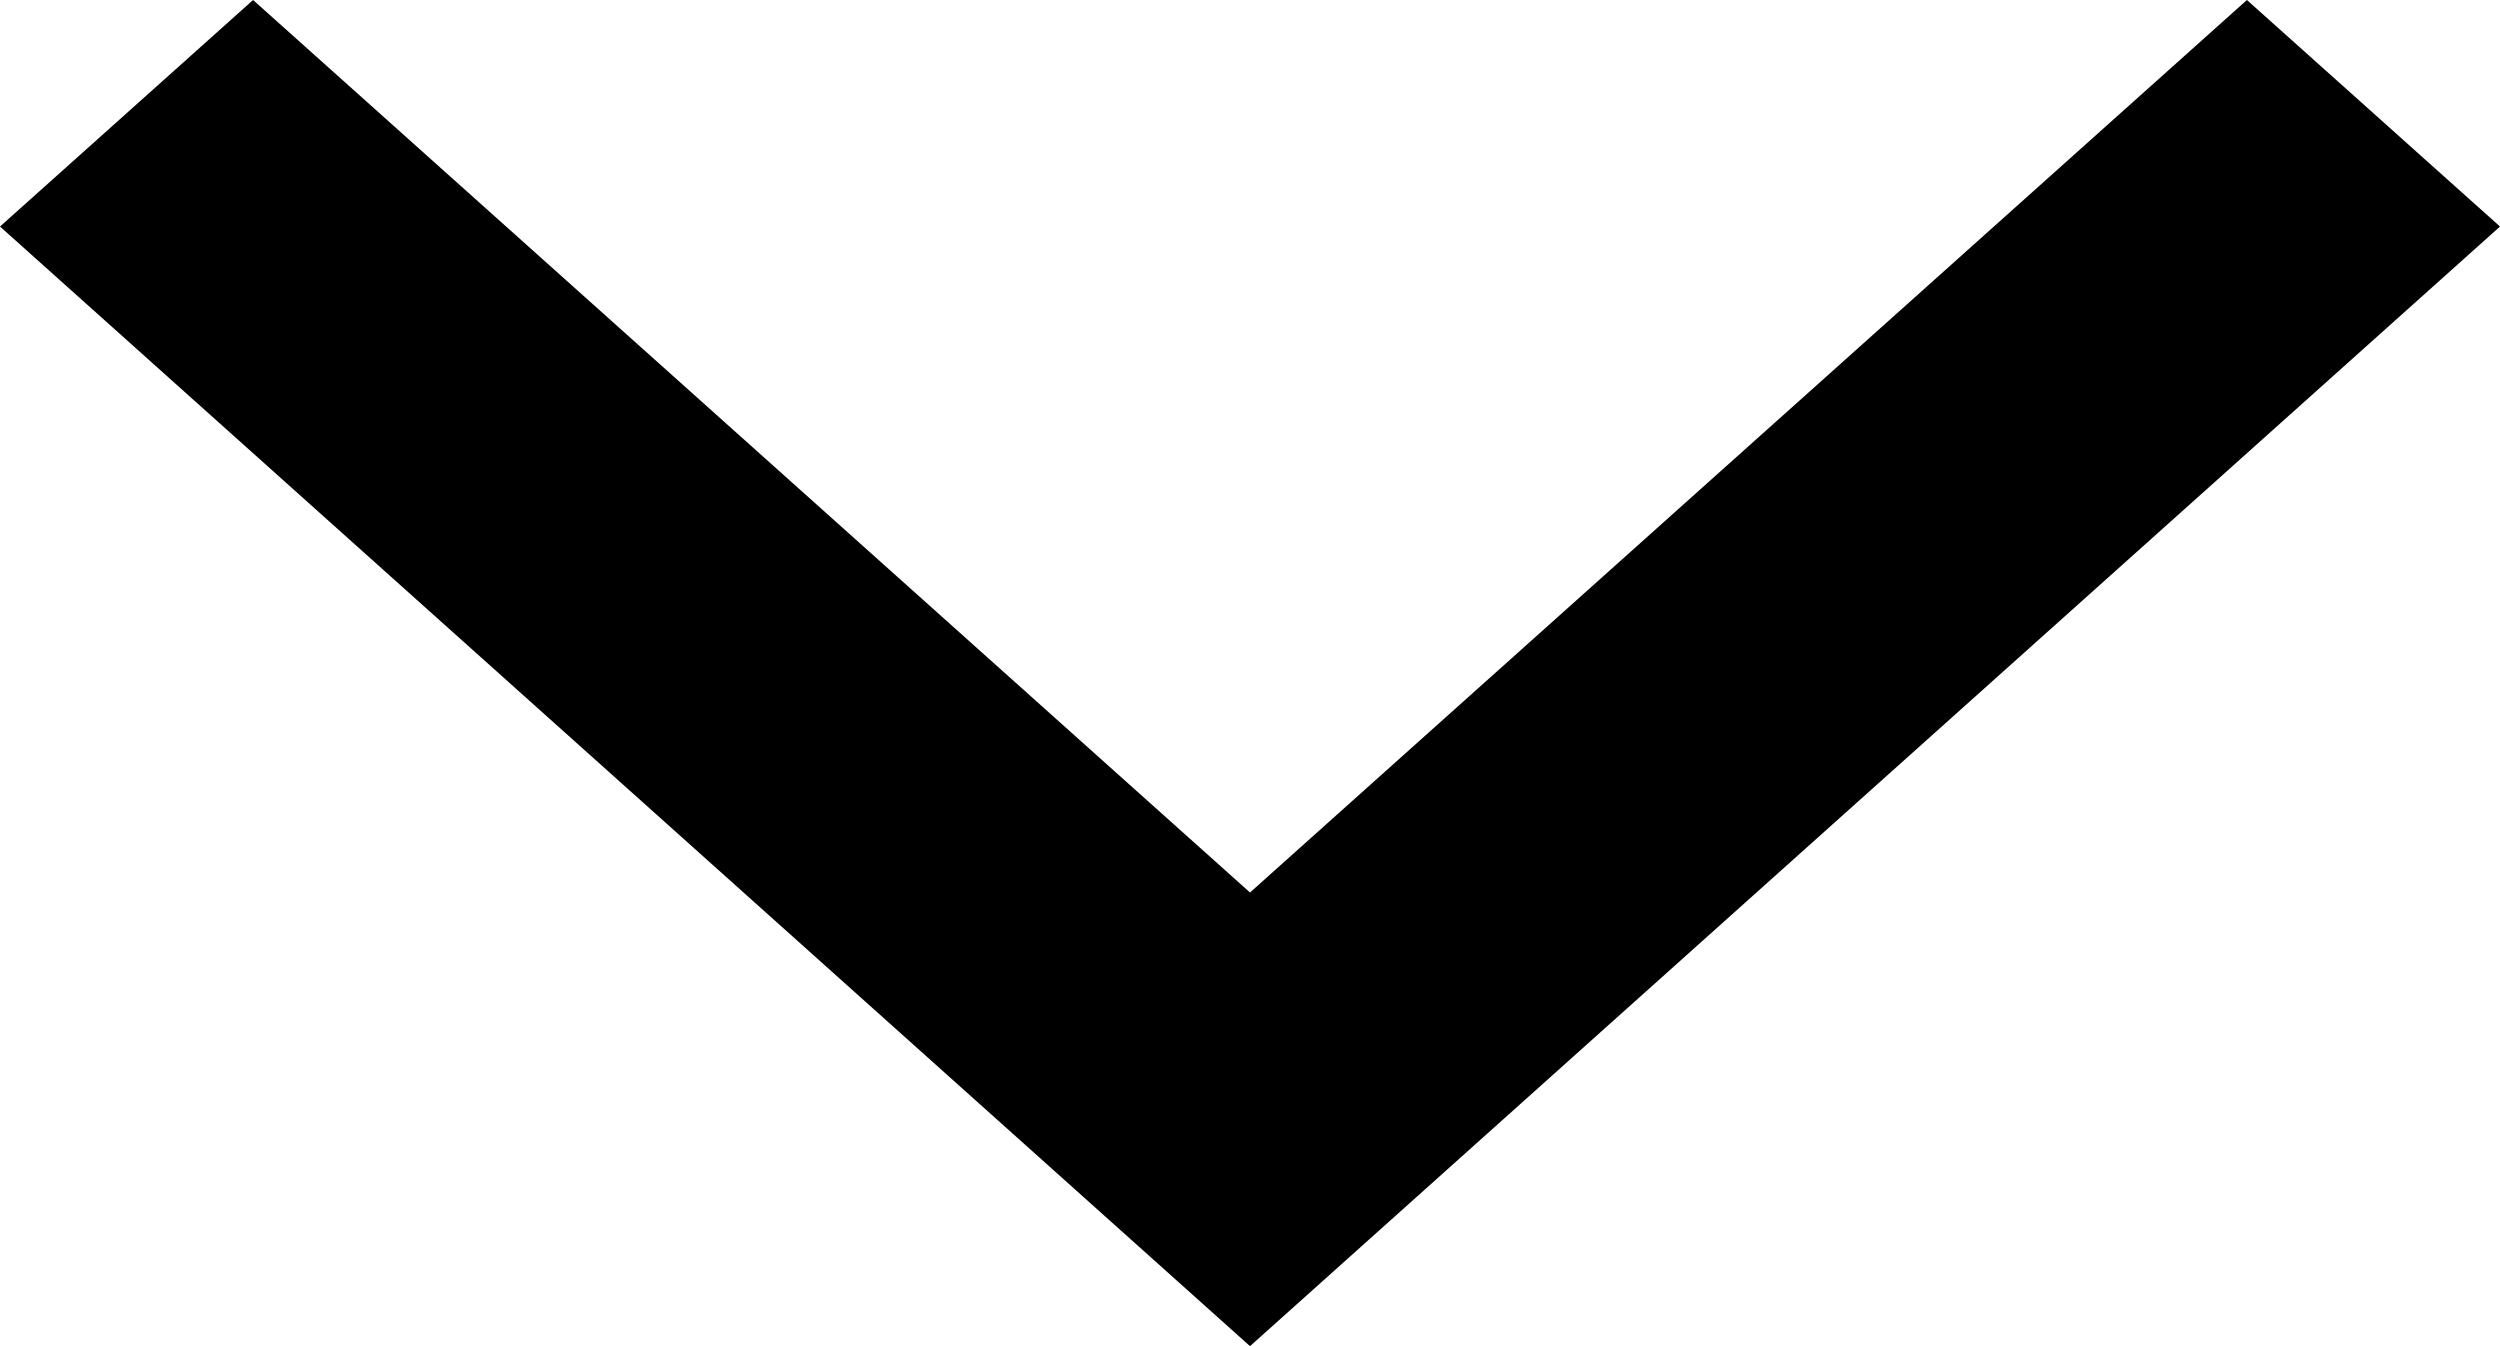 <svg width="13" height="7" viewBox="0 0 13 7" fill="none" xmlns="http://www.w3.org/2000/svg">
<path d="M1.316 -5.75351e-08L-2.54505e-07 1.178L6.5 7L13 1.178L11.684 -5.10713e-07L6.5 4.641L1.316 -5.75351e-08Z" fill="black"/>
</svg>
